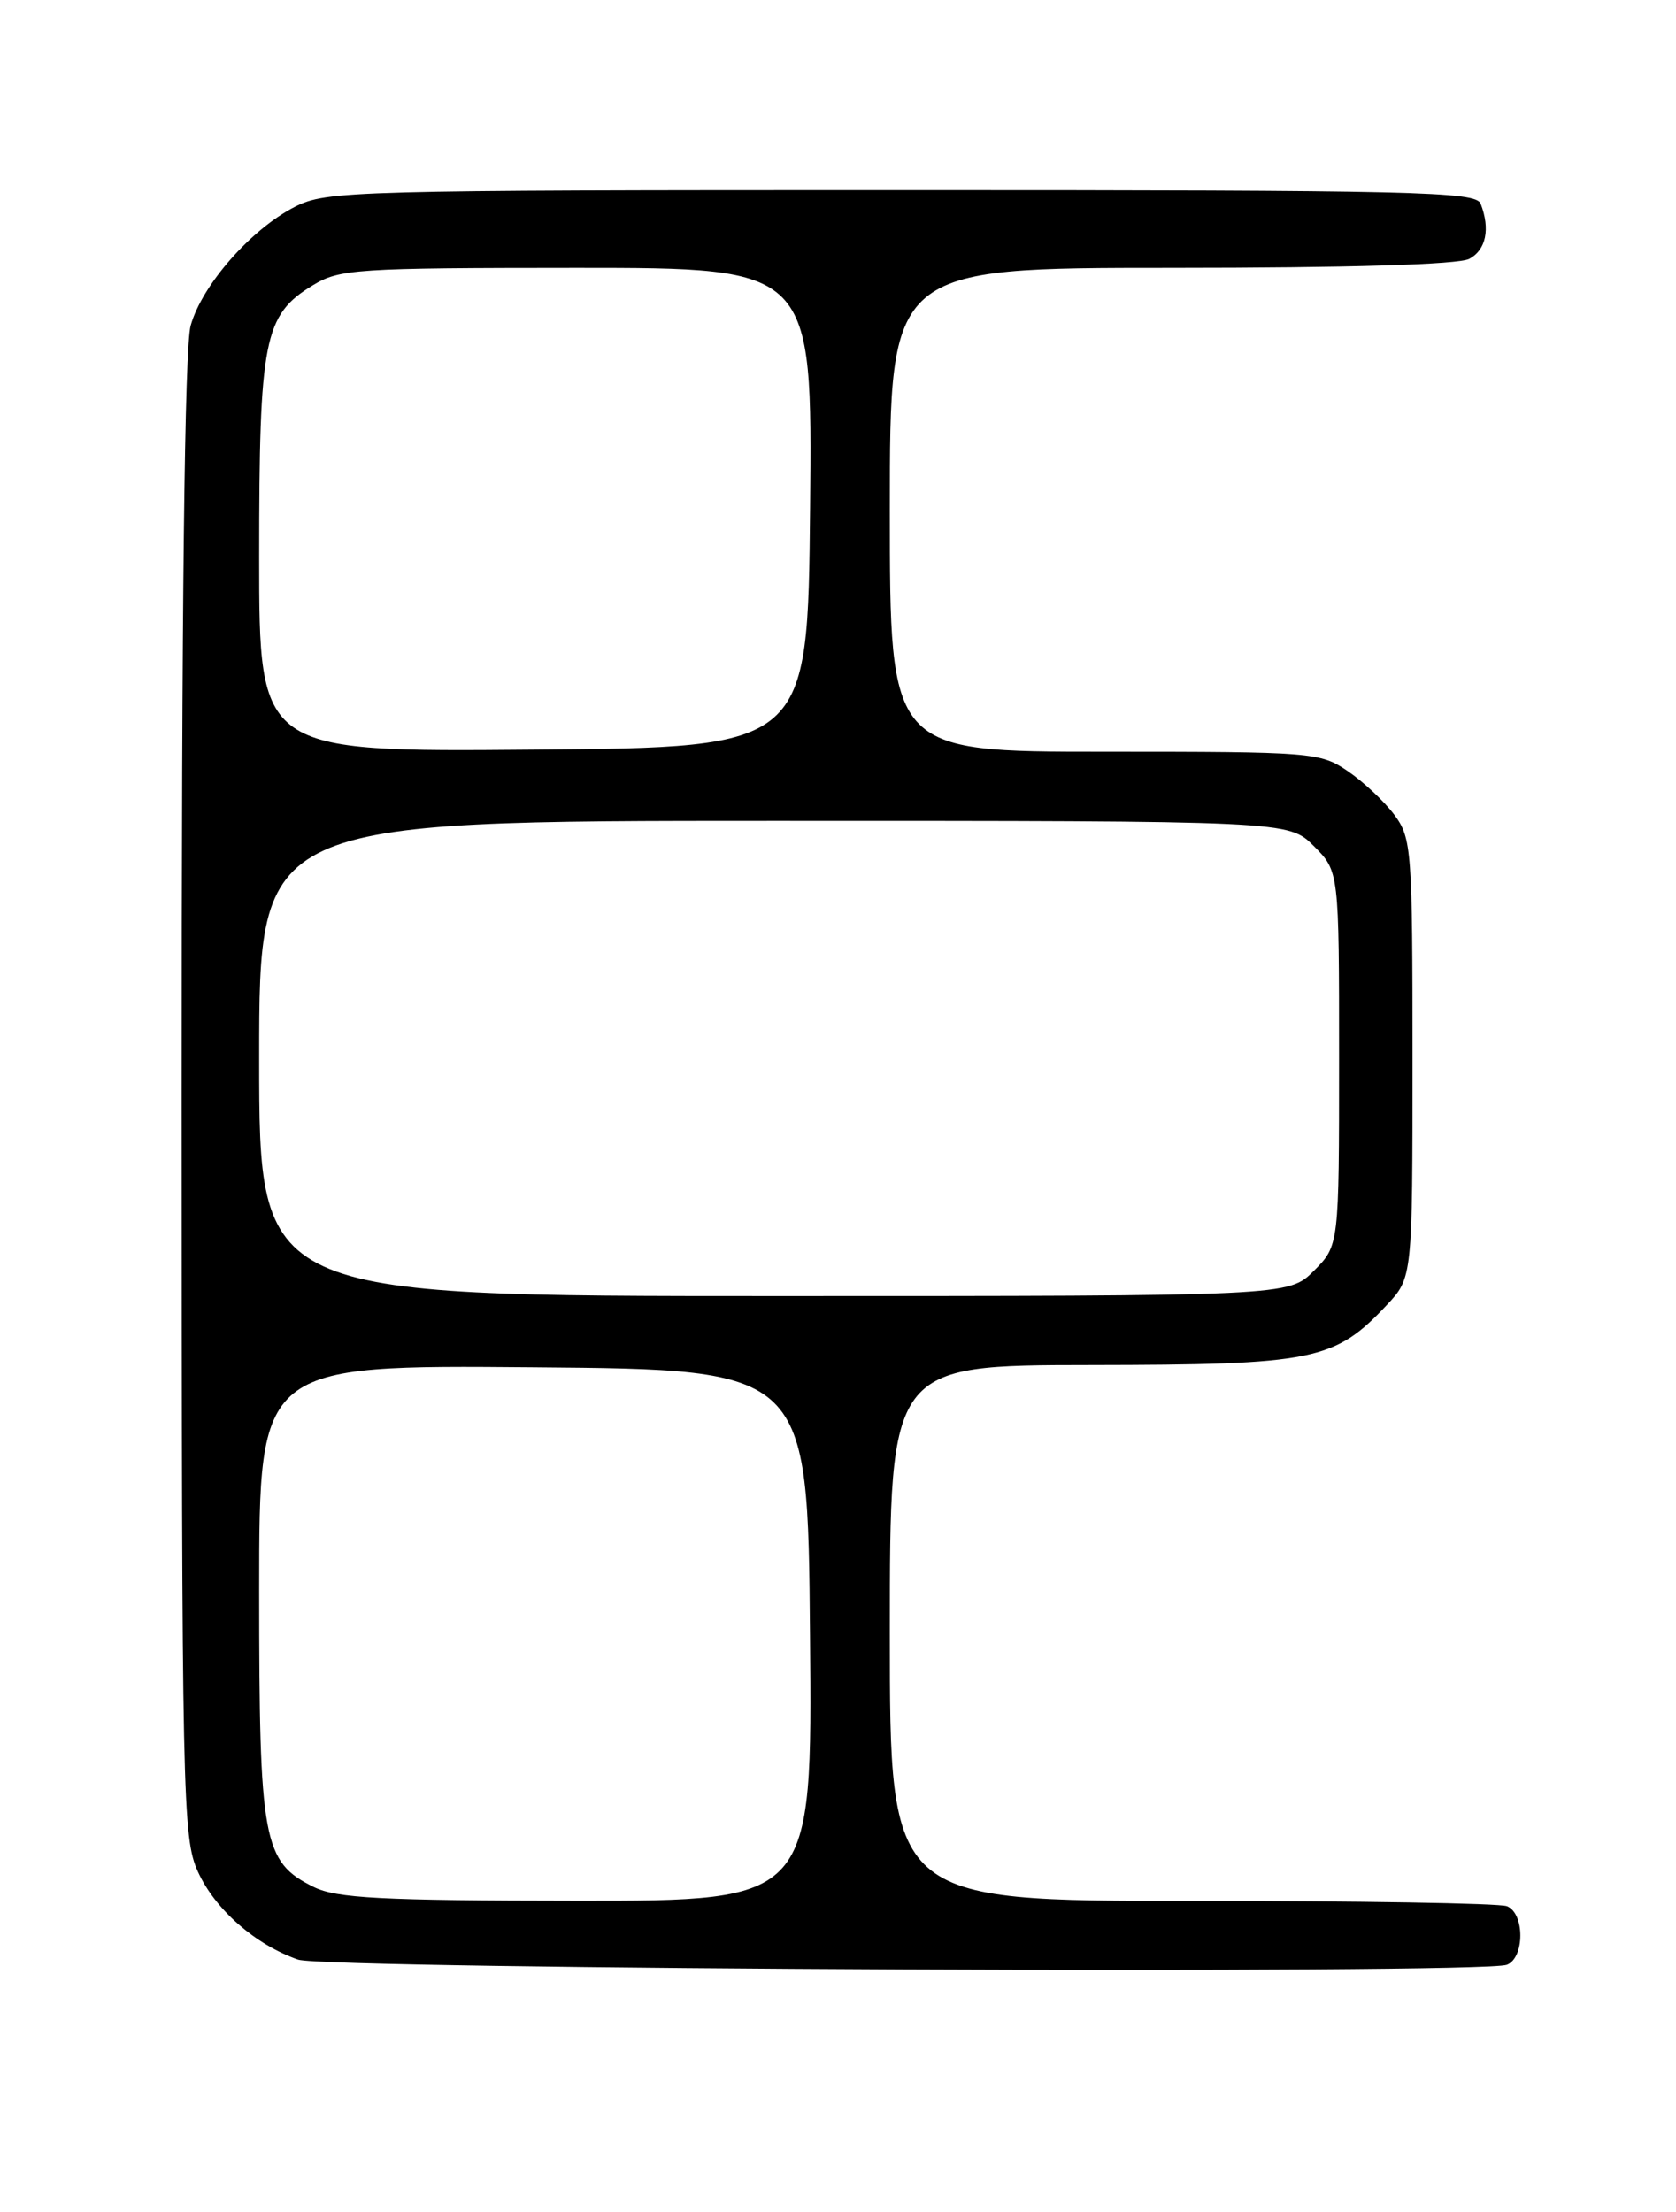 <?xml version="1.0" encoding="UTF-8" standalone="no"?>
<!DOCTYPE svg PUBLIC "-//W3C//DTD SVG 1.1//EN" "http://www.w3.org/Graphics/SVG/1.1/DTD/svg11.dtd" >
<svg xmlns="http://www.w3.org/2000/svg" xmlns:xlink="http://www.w3.org/1999/xlink" version="1.1" viewBox="0 0 194 256">
 <g >
 <path fill="currentColor"
d=" M 174.42 227.39 C 176.50 226.59 176.50 221.41 174.42 220.61 C 173.55 220.27 157.12 220.00 137.92 220.00 C 103.00 220.00 103.00 220.00 103.00 189.00 C 103.00 158.00 103.00 158.00 126.25 157.98 C 152.10 157.95 154.47 157.47 160.50 151.06 C 163.50 147.87 163.50 147.87 163.50 122.51 C 163.50 98.34 163.40 97.01 161.41 94.32 C 160.26 92.77 157.83 90.49 156.01 89.25 C 152.80 87.07 151.98 87.00 127.85 87.00 C 103.00 87.00 103.00 87.00 103.00 59.00 C 103.00 31.00 103.00 31.00 135.57 31.00 C 156.10 31.00 168.85 30.62 170.07 29.96 C 172.01 28.92 172.52 26.51 171.39 23.58 C 170.85 22.16 164.01 22.00 104.35 22.00 C 40.73 22.00 37.76 22.08 34.14 23.93 C 29.06 26.52 23.37 33.00 22.07 37.68 C 21.36 40.24 21.02 69.74 21.03 127.00 C 21.04 208.35 21.13 212.70 22.91 216.62 C 24.89 220.98 29.54 225.06 34.50 226.79 C 37.73 227.92 171.54 228.50 174.42 227.39 Z  M 36.32 218.39 C 30.43 215.48 30.00 213.14 30.00 184.08 C 30.00 157.97 30.00 157.97 61.75 158.24 C 93.50 158.50 93.50 158.50 93.76 189.25 C 94.03 220.00 94.03 220.00 66.76 219.98 C 44.06 219.96 38.97 219.69 36.32 218.39 Z  M 30.00 122.50 C 30.00 95.00 30.00 95.00 89.58 95.00 C 149.15 95.00 149.15 95.00 152.08 97.92 C 155.00 100.85 155.00 100.85 155.00 122.50 C 155.00 144.15 155.00 144.15 152.08 147.08 C 149.15 150.00 149.15 150.00 89.58 150.00 C 30.00 150.00 30.00 150.00 30.00 122.50 Z  M 30.00 64.48 C 30.00 39.26 30.55 36.46 36.19 33.03 C 39.30 31.13 41.18 31.01 66.77 31.00 C 94.03 31.00 94.03 31.00 93.77 58.75 C 93.50 86.50 93.50 86.50 61.75 86.76 C 30.00 87.03 30.00 87.03 30.00 64.48 Z "/>
</g>
</svg>